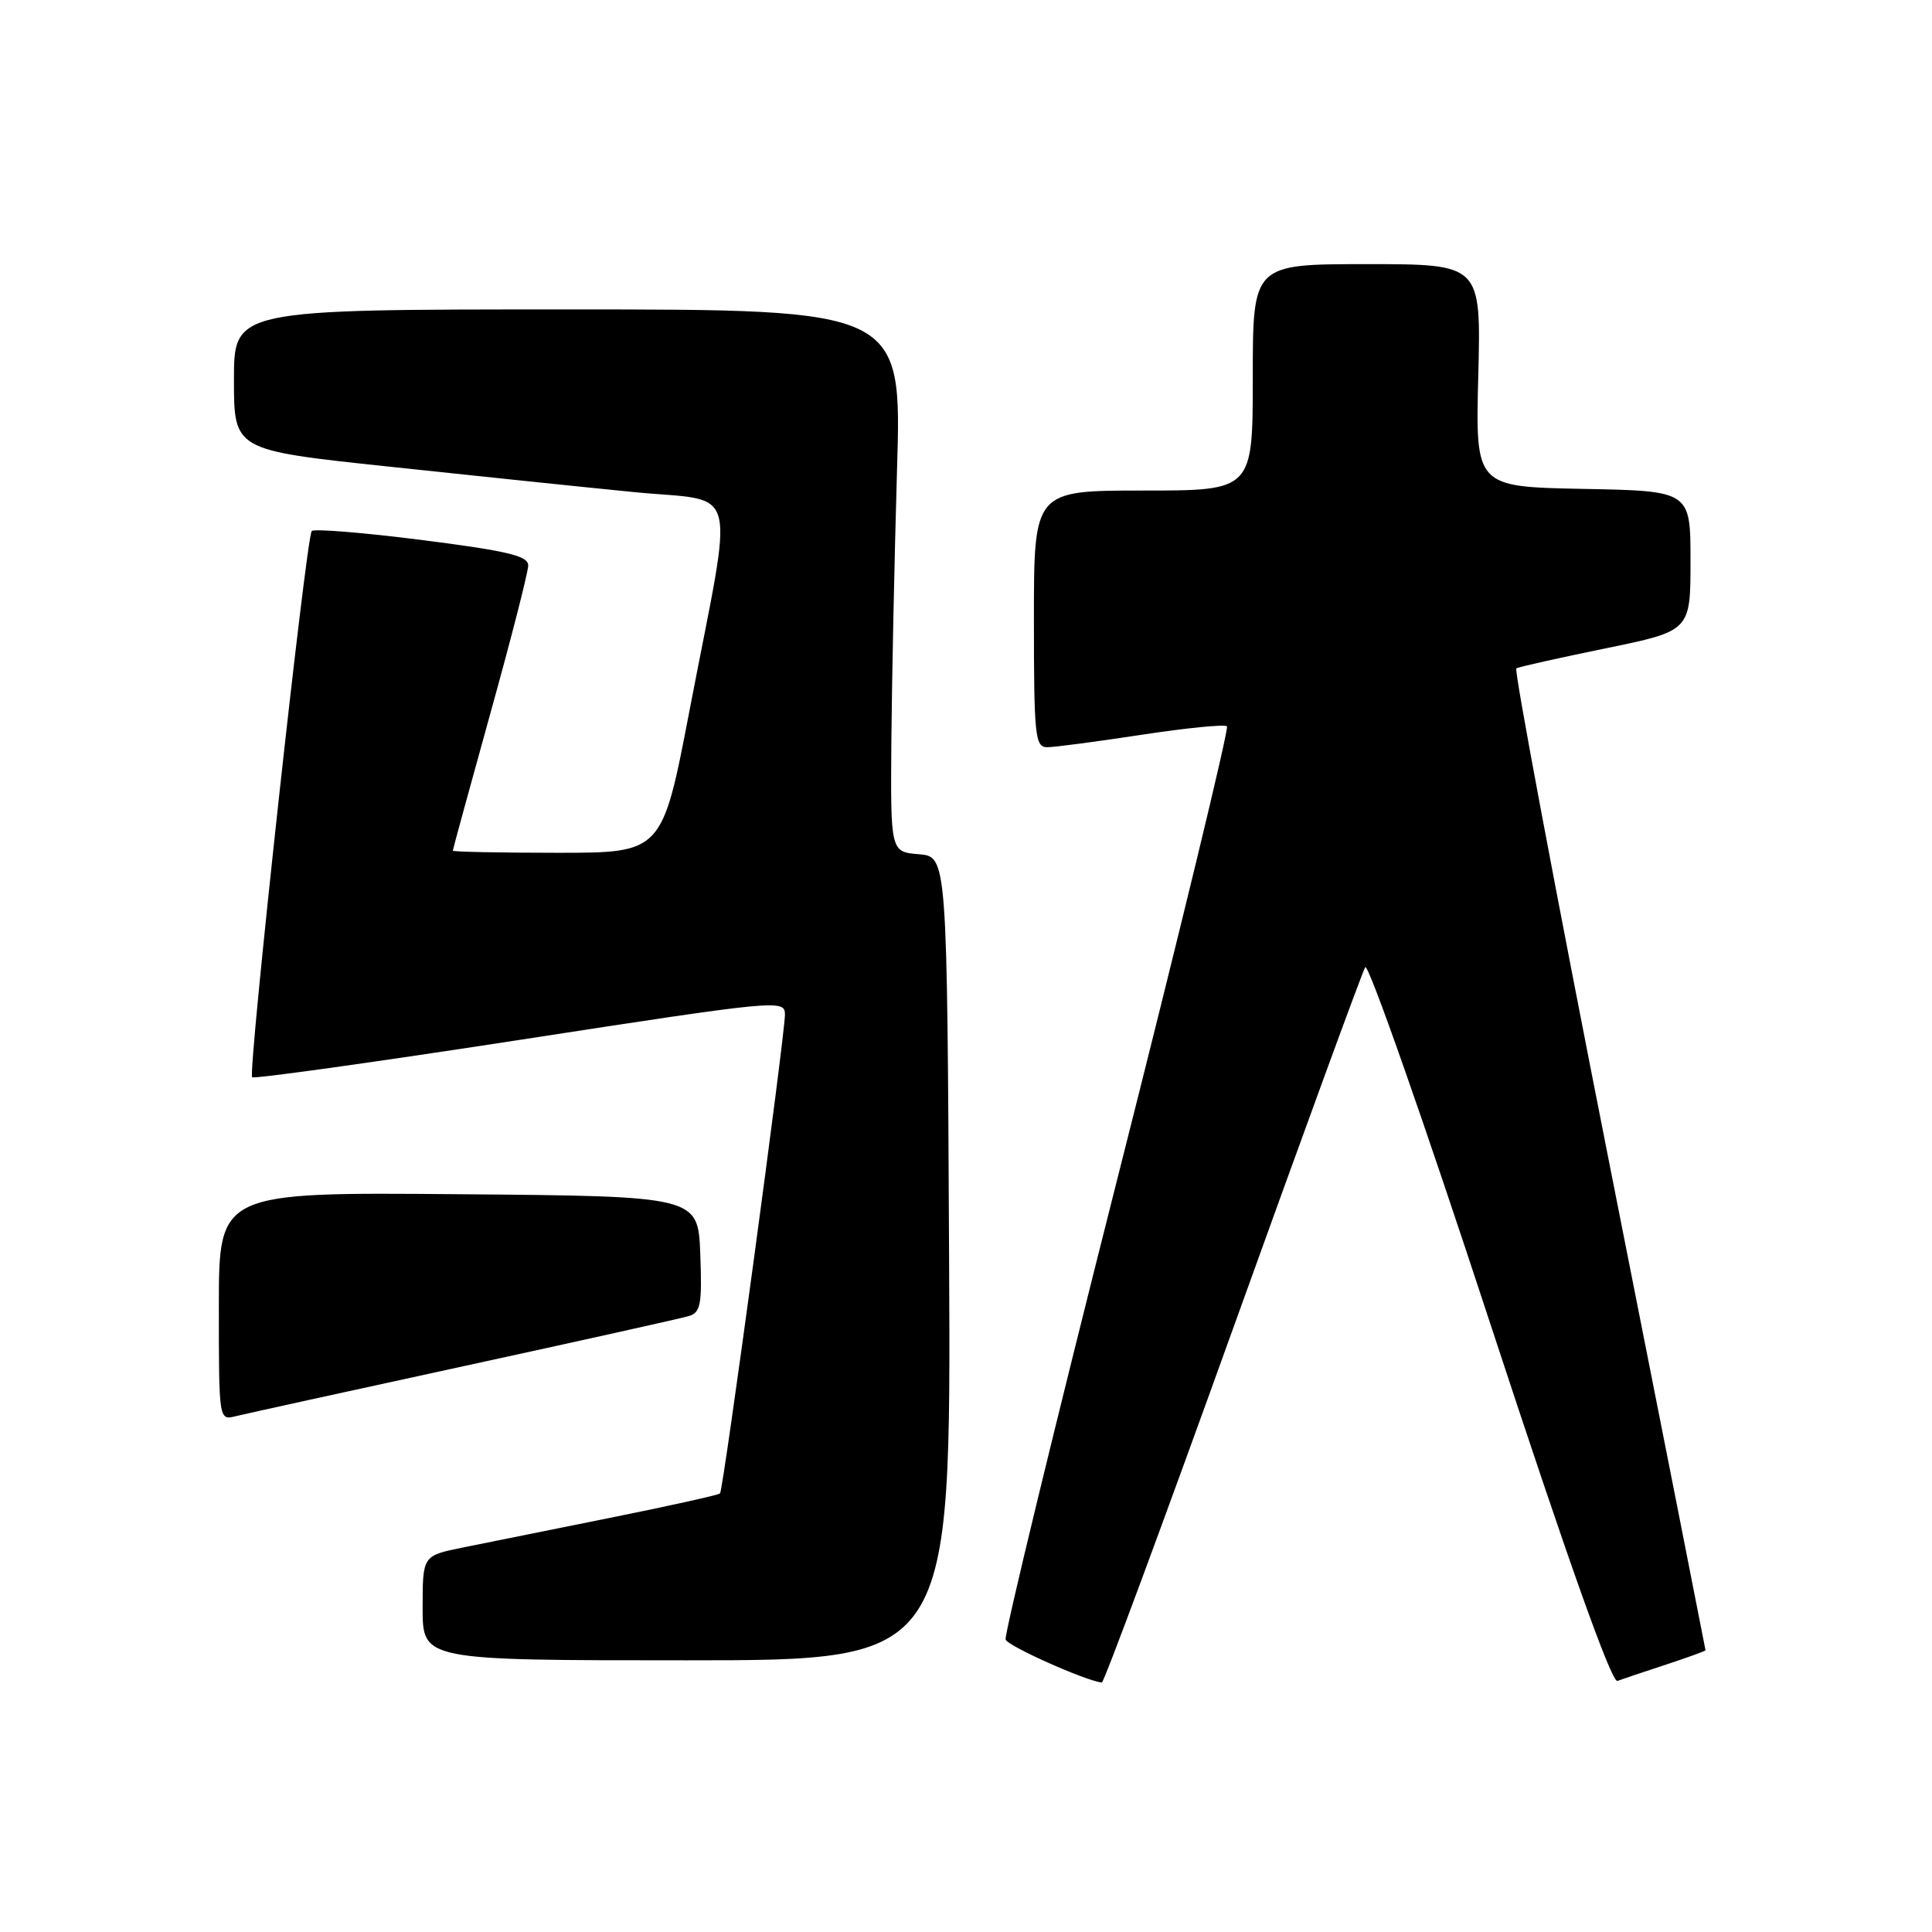 <?xml version="1.0" encoding="UTF-8" standalone="no"?>
<!DOCTYPE svg PUBLIC "-//W3C//DTD SVG 1.1//EN" "http://www.w3.org/Graphics/SVG/1.1/DTD/svg11.dtd" >
<svg xmlns="http://www.w3.org/2000/svg" xmlns:xlink="http://www.w3.org/1999/xlink" version="1.1" viewBox="0 0 256 256">
 <g >
 <path fill="currentColor"
d=" M 163.35 176.14 C 172.62 150.38 180.51 128.78 180.90 128.16 C 181.29 127.53 188.70 148.65 197.37 175.09 C 207.73 206.67 213.54 223.01 214.32 222.73 C 214.97 222.49 217.86 221.51 220.75 220.57 C 223.64 219.62 226.00 218.76 225.99 218.67 C 225.99 218.58 220.22 189.34 213.16 153.71 C 206.11 118.07 200.60 88.75 200.92 88.56 C 201.24 88.37 206.56 87.18 212.75 85.91 C 224.00 83.60 224.00 83.60 224.00 74.33 C 224.00 65.05 224.00 65.05 209.75 64.78 C 195.50 64.50 195.50 64.50 195.88 49.75 C 196.25 35.00 196.25 35.00 181.13 35.00 C 166.00 35.00 166.00 35.00 166.00 50.00 C 166.00 65.00 166.00 65.00 151.50 65.00 C 137.00 65.00 137.00 65.00 137.00 82.00 C 137.00 97.52 137.15 99.00 138.75 99.01 C 139.71 99.01 145.35 98.27 151.27 97.36 C 157.20 96.46 162.29 95.95 162.58 96.24 C 162.87 96.53 156.31 123.63 147.99 156.46 C 139.68 189.29 133.05 216.64 133.25 217.25 C 133.54 218.12 143.94 222.76 146.00 222.94 C 146.28 222.96 154.08 201.90 163.35 176.14 Z  M 125.76 166.75 C 125.50 113.50 125.50 113.50 121.75 113.19 C 118.00 112.88 118.00 112.88 118.11 98.19 C 118.18 90.11 118.52 73.94 118.86 62.25 C 119.50 41.00 119.50 41.00 75.25 41.00 C 31.00 41.00 31.00 41.00 31.00 50.32 C 31.00 59.64 31.00 59.64 51.25 61.80 C 62.39 62.99 77.06 64.52 83.86 65.19 C 98.23 66.63 97.32 63.14 91.38 94.06 C 87.75 113.00 87.75 113.00 73.87 113.00 C 66.24 113.00 60.00 112.87 60.00 112.72 C 60.00 112.57 62.25 104.36 64.99 94.47 C 67.74 84.59 69.99 75.79 69.99 74.93 C 70.00 73.66 67.31 73.01 55.95 71.56 C 48.22 70.58 41.63 70.04 41.31 70.36 C 40.57 71.10 32.82 142.15 33.41 142.74 C 33.65 142.98 49.63 140.75 68.92 137.78 C 103.26 132.49 104.00 132.42 104.01 134.44 C 104.01 137.14 95.85 197.39 95.41 197.88 C 95.23 198.09 88.65 199.55 80.79 201.13 C 72.93 202.71 64.14 204.48 61.25 205.07 C 56.00 206.14 56.00 206.14 56.00 213.07 C 56.00 220.00 56.00 220.00 91.01 220.00 C 126.02 220.00 126.02 220.00 125.76 166.75 Z  M 61.50 181.01 C 76.90 177.66 90.31 174.68 91.29 174.38 C 92.84 173.91 93.04 172.82 92.79 166.17 C 92.50 158.50 92.50 158.50 60.75 158.24 C 29.00 157.97 29.00 157.97 29.00 173.09 C 29.00 188.22 29.00 188.22 31.25 187.65 C 32.49 187.35 46.10 184.35 61.50 181.01 Z "/>
</g>
</svg>